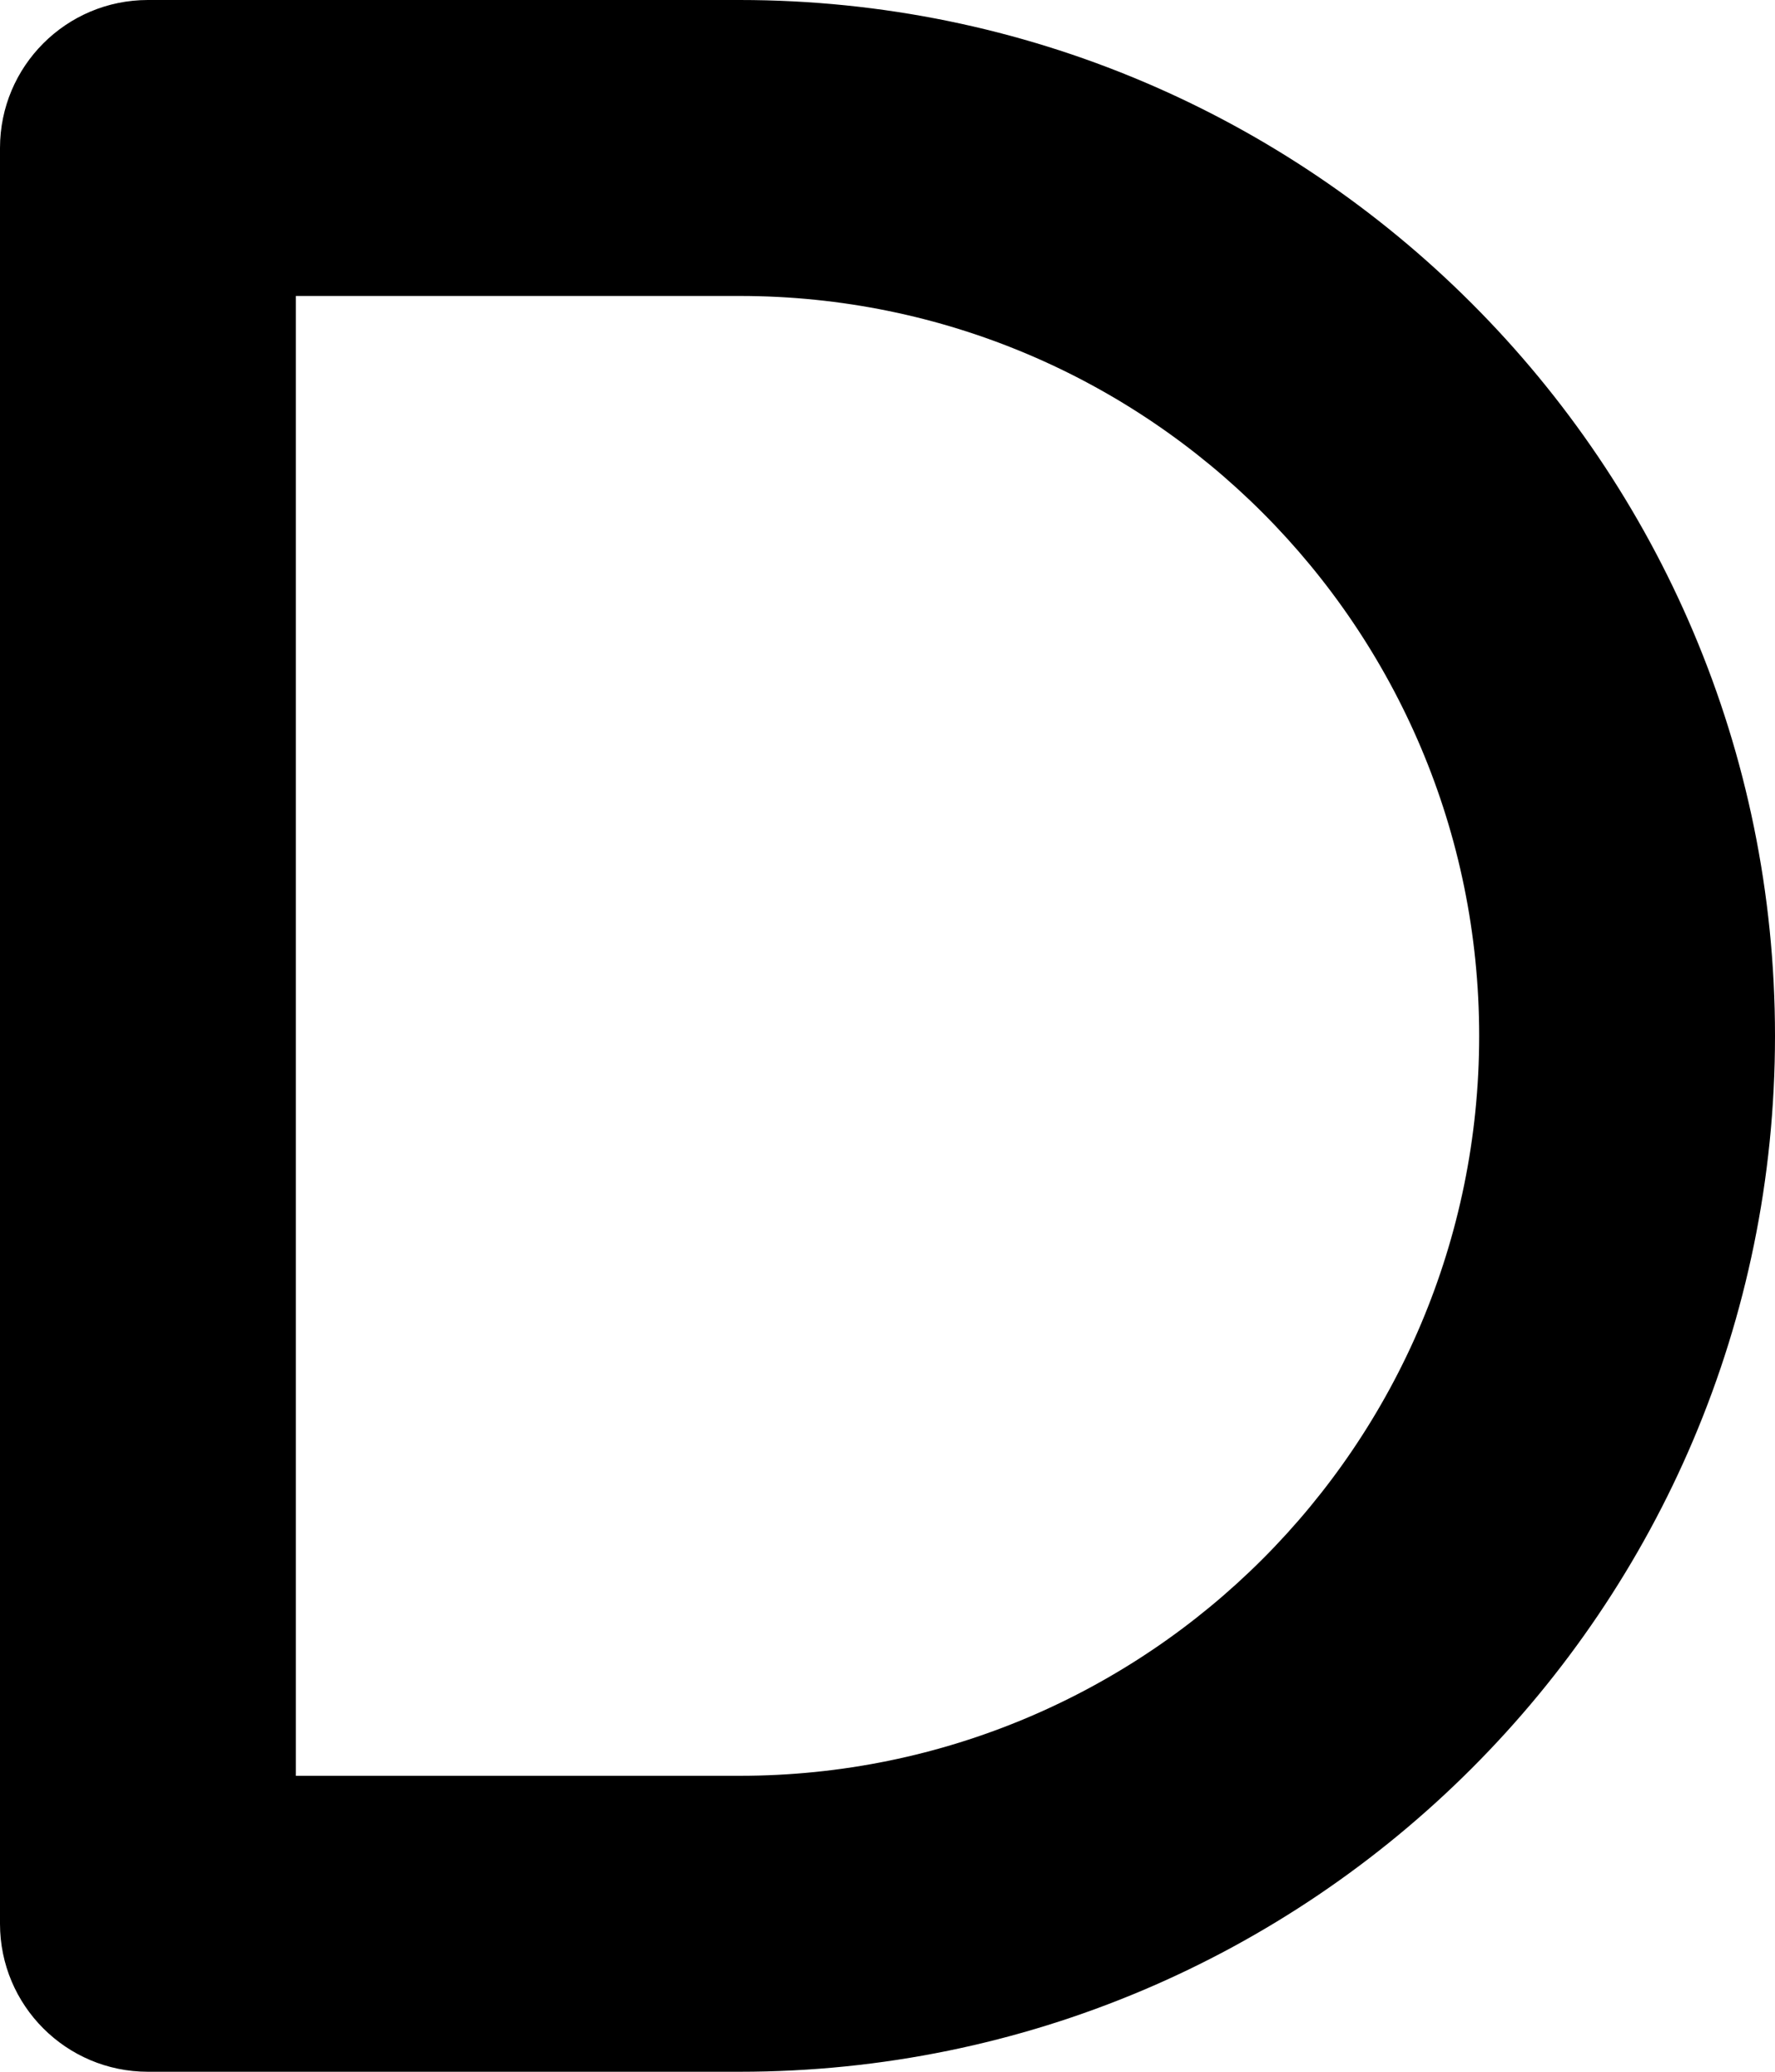 <?xml version="1.0" encoding="UTF-8" standalone="no"?>
<svg
   width="219.429"
   height="256"
   viewBox="0 0 219.429 256"
   fill="none"
   version="1.1"
   id="svg1"
   sodipodi:docname="d.svg"
   inkscape:version="1.3 (0e150ed, 2023-07-21)"
   xmlns:inkscape="http://www.inkscape.org/namespaces/inkscape"
   xmlns:sodipodi="http://sodipodi.sourceforge.net/DTD/sodipodi-0.dtd"
   xmlns="http://www.w3.org/2000/svg"
   xmlns:svg="http://www.w3.org/2000/svg">
  <defs
     id="defs1" />
  <sodipodi:namedview
     id="namedview1"
     pagecolor="#ffffff"
     bordercolor="#000000"
     borderopacity="0.25"
     inkscape:showpageshadow="2"
     inkscape:pageopacity="0.0"
     inkscape:pagecheckerboard="0"
     inkscape:deskcolor="#d1d1d1"
     inkscape:zoom="4.9166667"
     inkscape:cx="12"
     inkscape:cy="14.033898"
     inkscape:window-width="1312"
     inkscape:window-height="449"
     inkscape:window-x="0"
     inkscape:window-y="37"
     inkscape:window-maximized="0"
     inkscape:current-layer="svg1" />
  <path
     fill-rule="evenodd"
     clip-rule="evenodd"
     d="M 0,18.286 C 0,8.187 8.187,0 18.286,0 H 91.429 c 70.693,0 128,57.307 128,128 0,70.693 -57.307,128 -128,128 H 18.286 C 8.187,256 0,247.813 0,237.714 Z M 36.571,36.571 V 219.429 H 91.429 c 50.494,0 91.429,-40.934 91.429,-91.429 0,-50.494 -40.934,-91.429 -91.429,-91.429 z"
     fill="#000000"
     id="path1"
     style="stroke-width:9.143" />
</svg>
